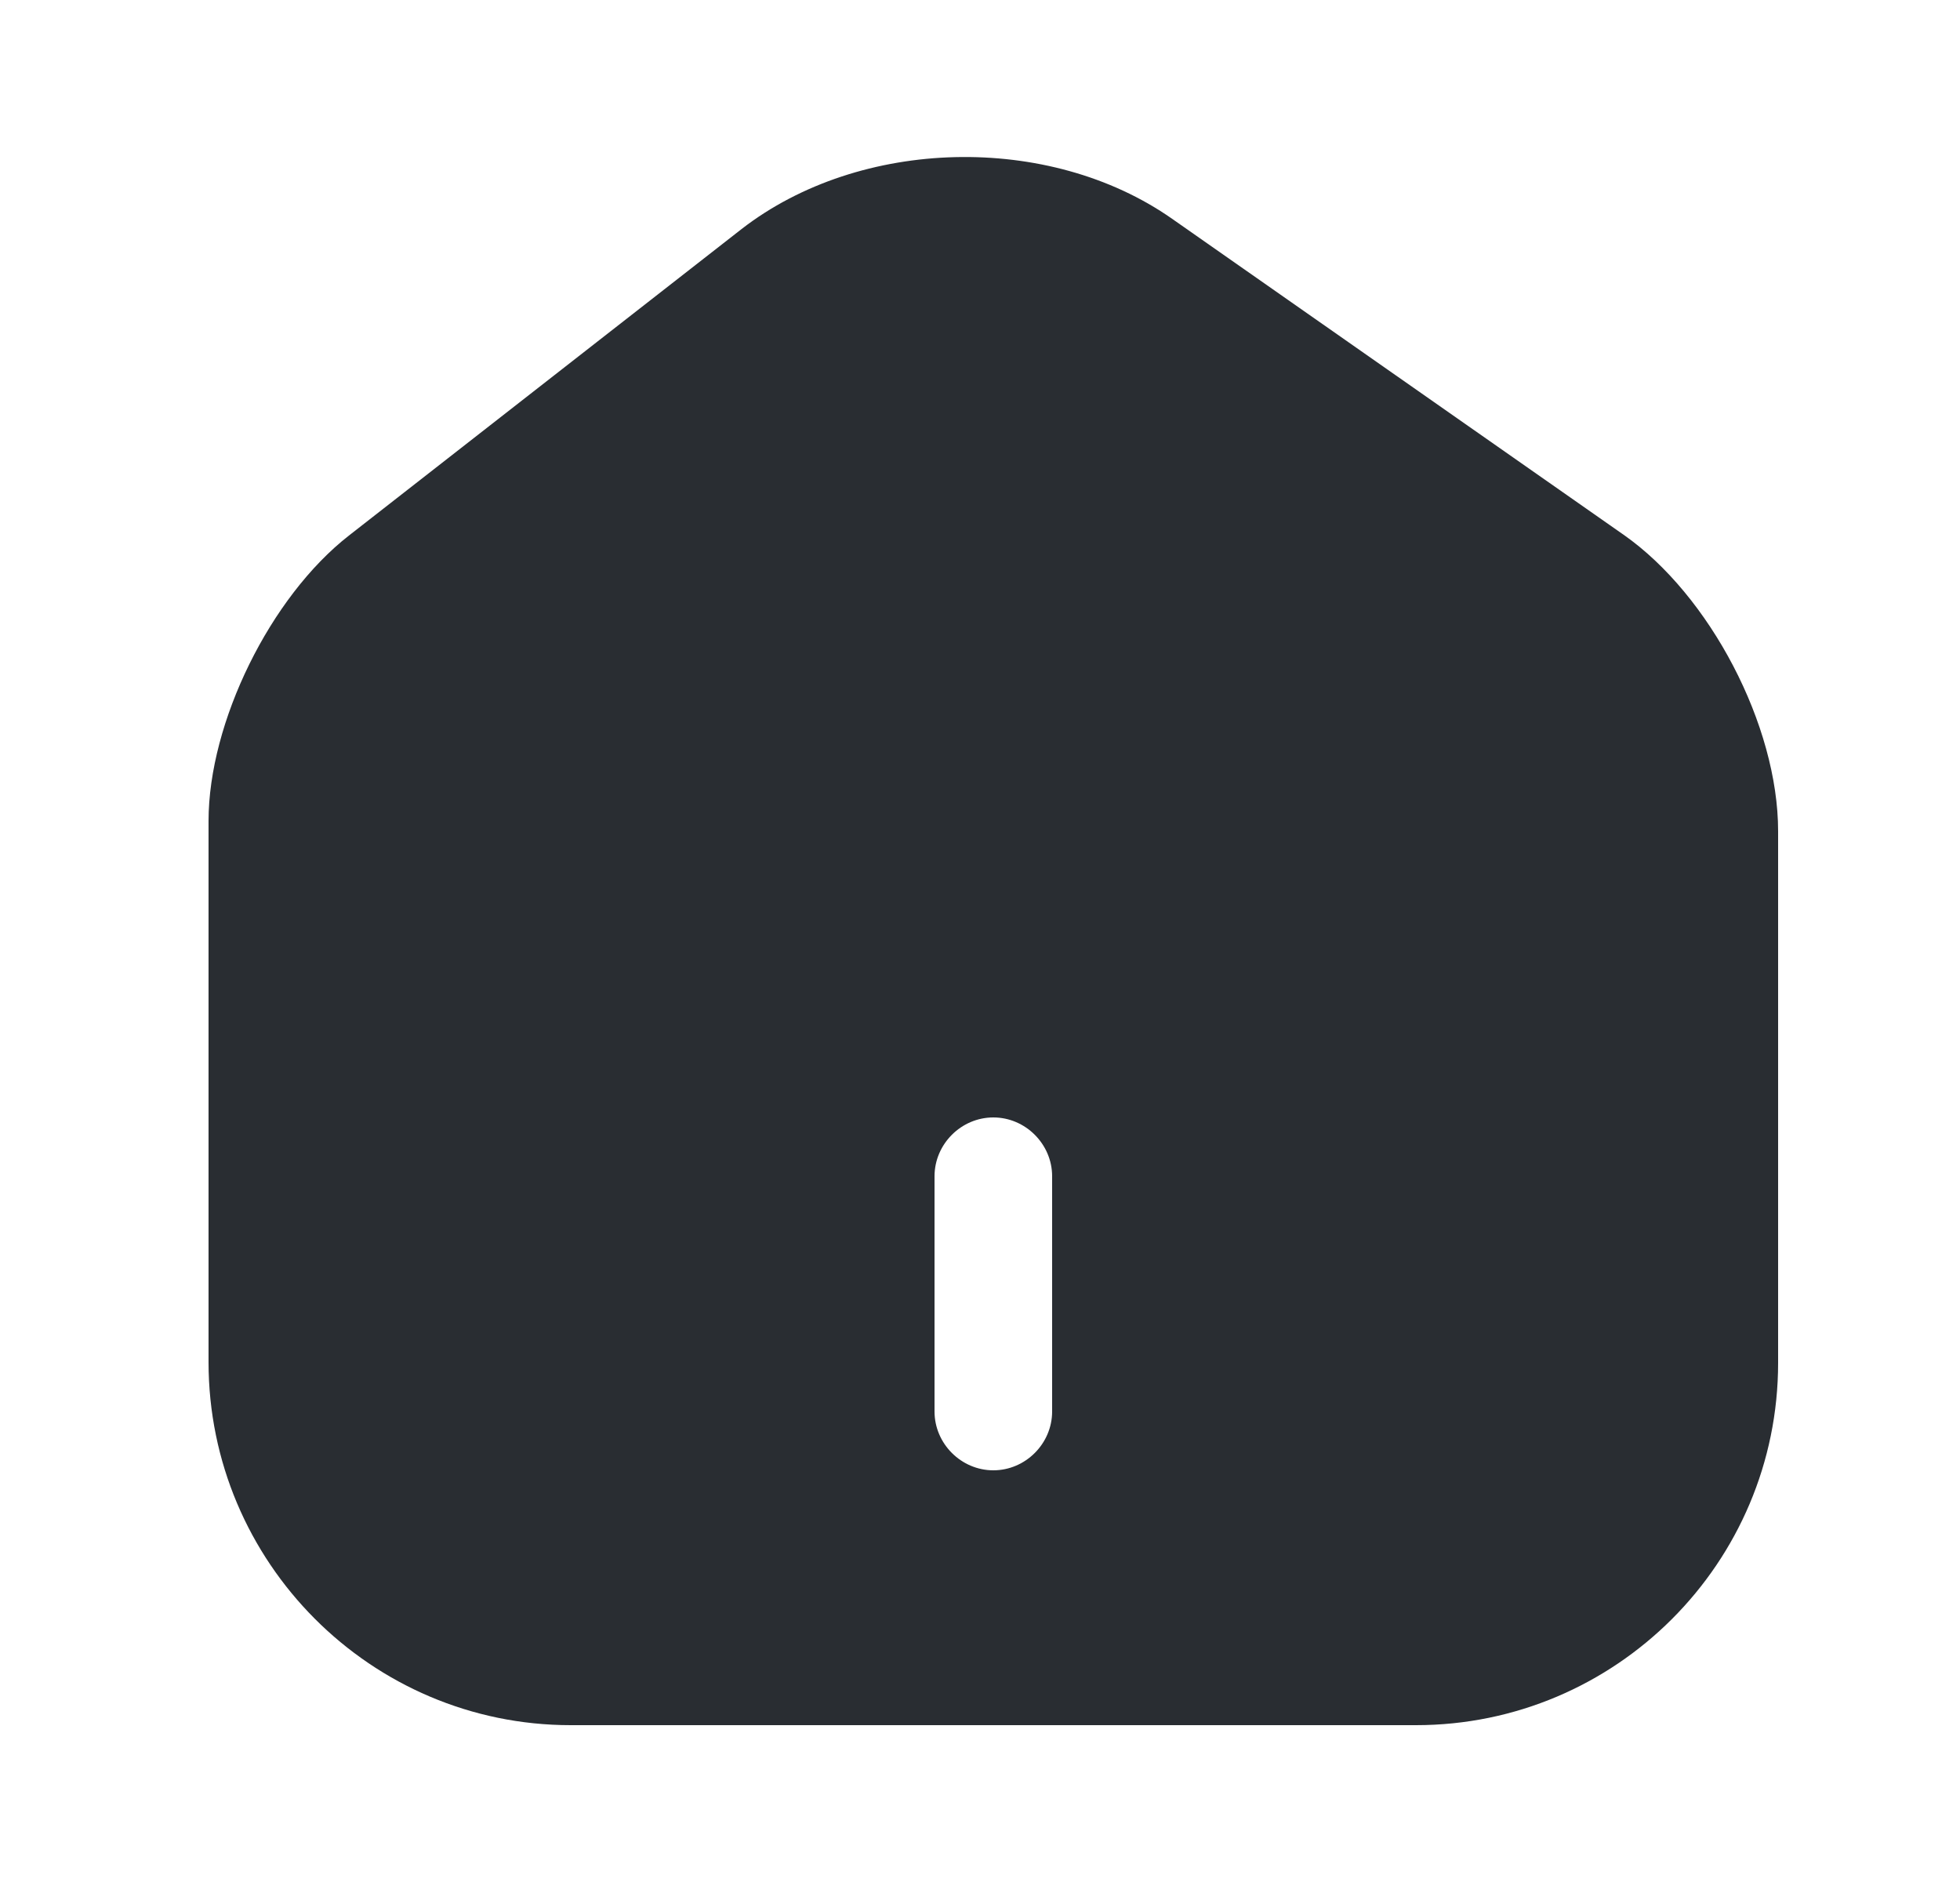 <svg width="25" height="24" viewBox="0 0 25 24" fill="none" xmlns="http://www.w3.org/2000/svg">
<path d="M20.71 6.82L14.95 2.79C13.38 1.69 10.97 1.75 9.46 2.92L4.45 6.83C3.45 7.61 2.66 9.21 2.66 10.47V17.37C2.66 19.92 4.73 22 7.28 22H18.06C20.61 22 22.68 19.93 22.68 17.38V10.6C22.68 9.25 21.81 7.59 20.71 6.82ZM13.42 18C13.42 18.41 13.08 18.75 12.67 18.75C12.26 18.75 11.92 18.41 11.92 18V15C11.92 14.59 12.26 14.25 12.67 14.25C13.08 14.25 13.42 14.59 13.42 15V18Z" fill="#292D32"/>
</svg>
